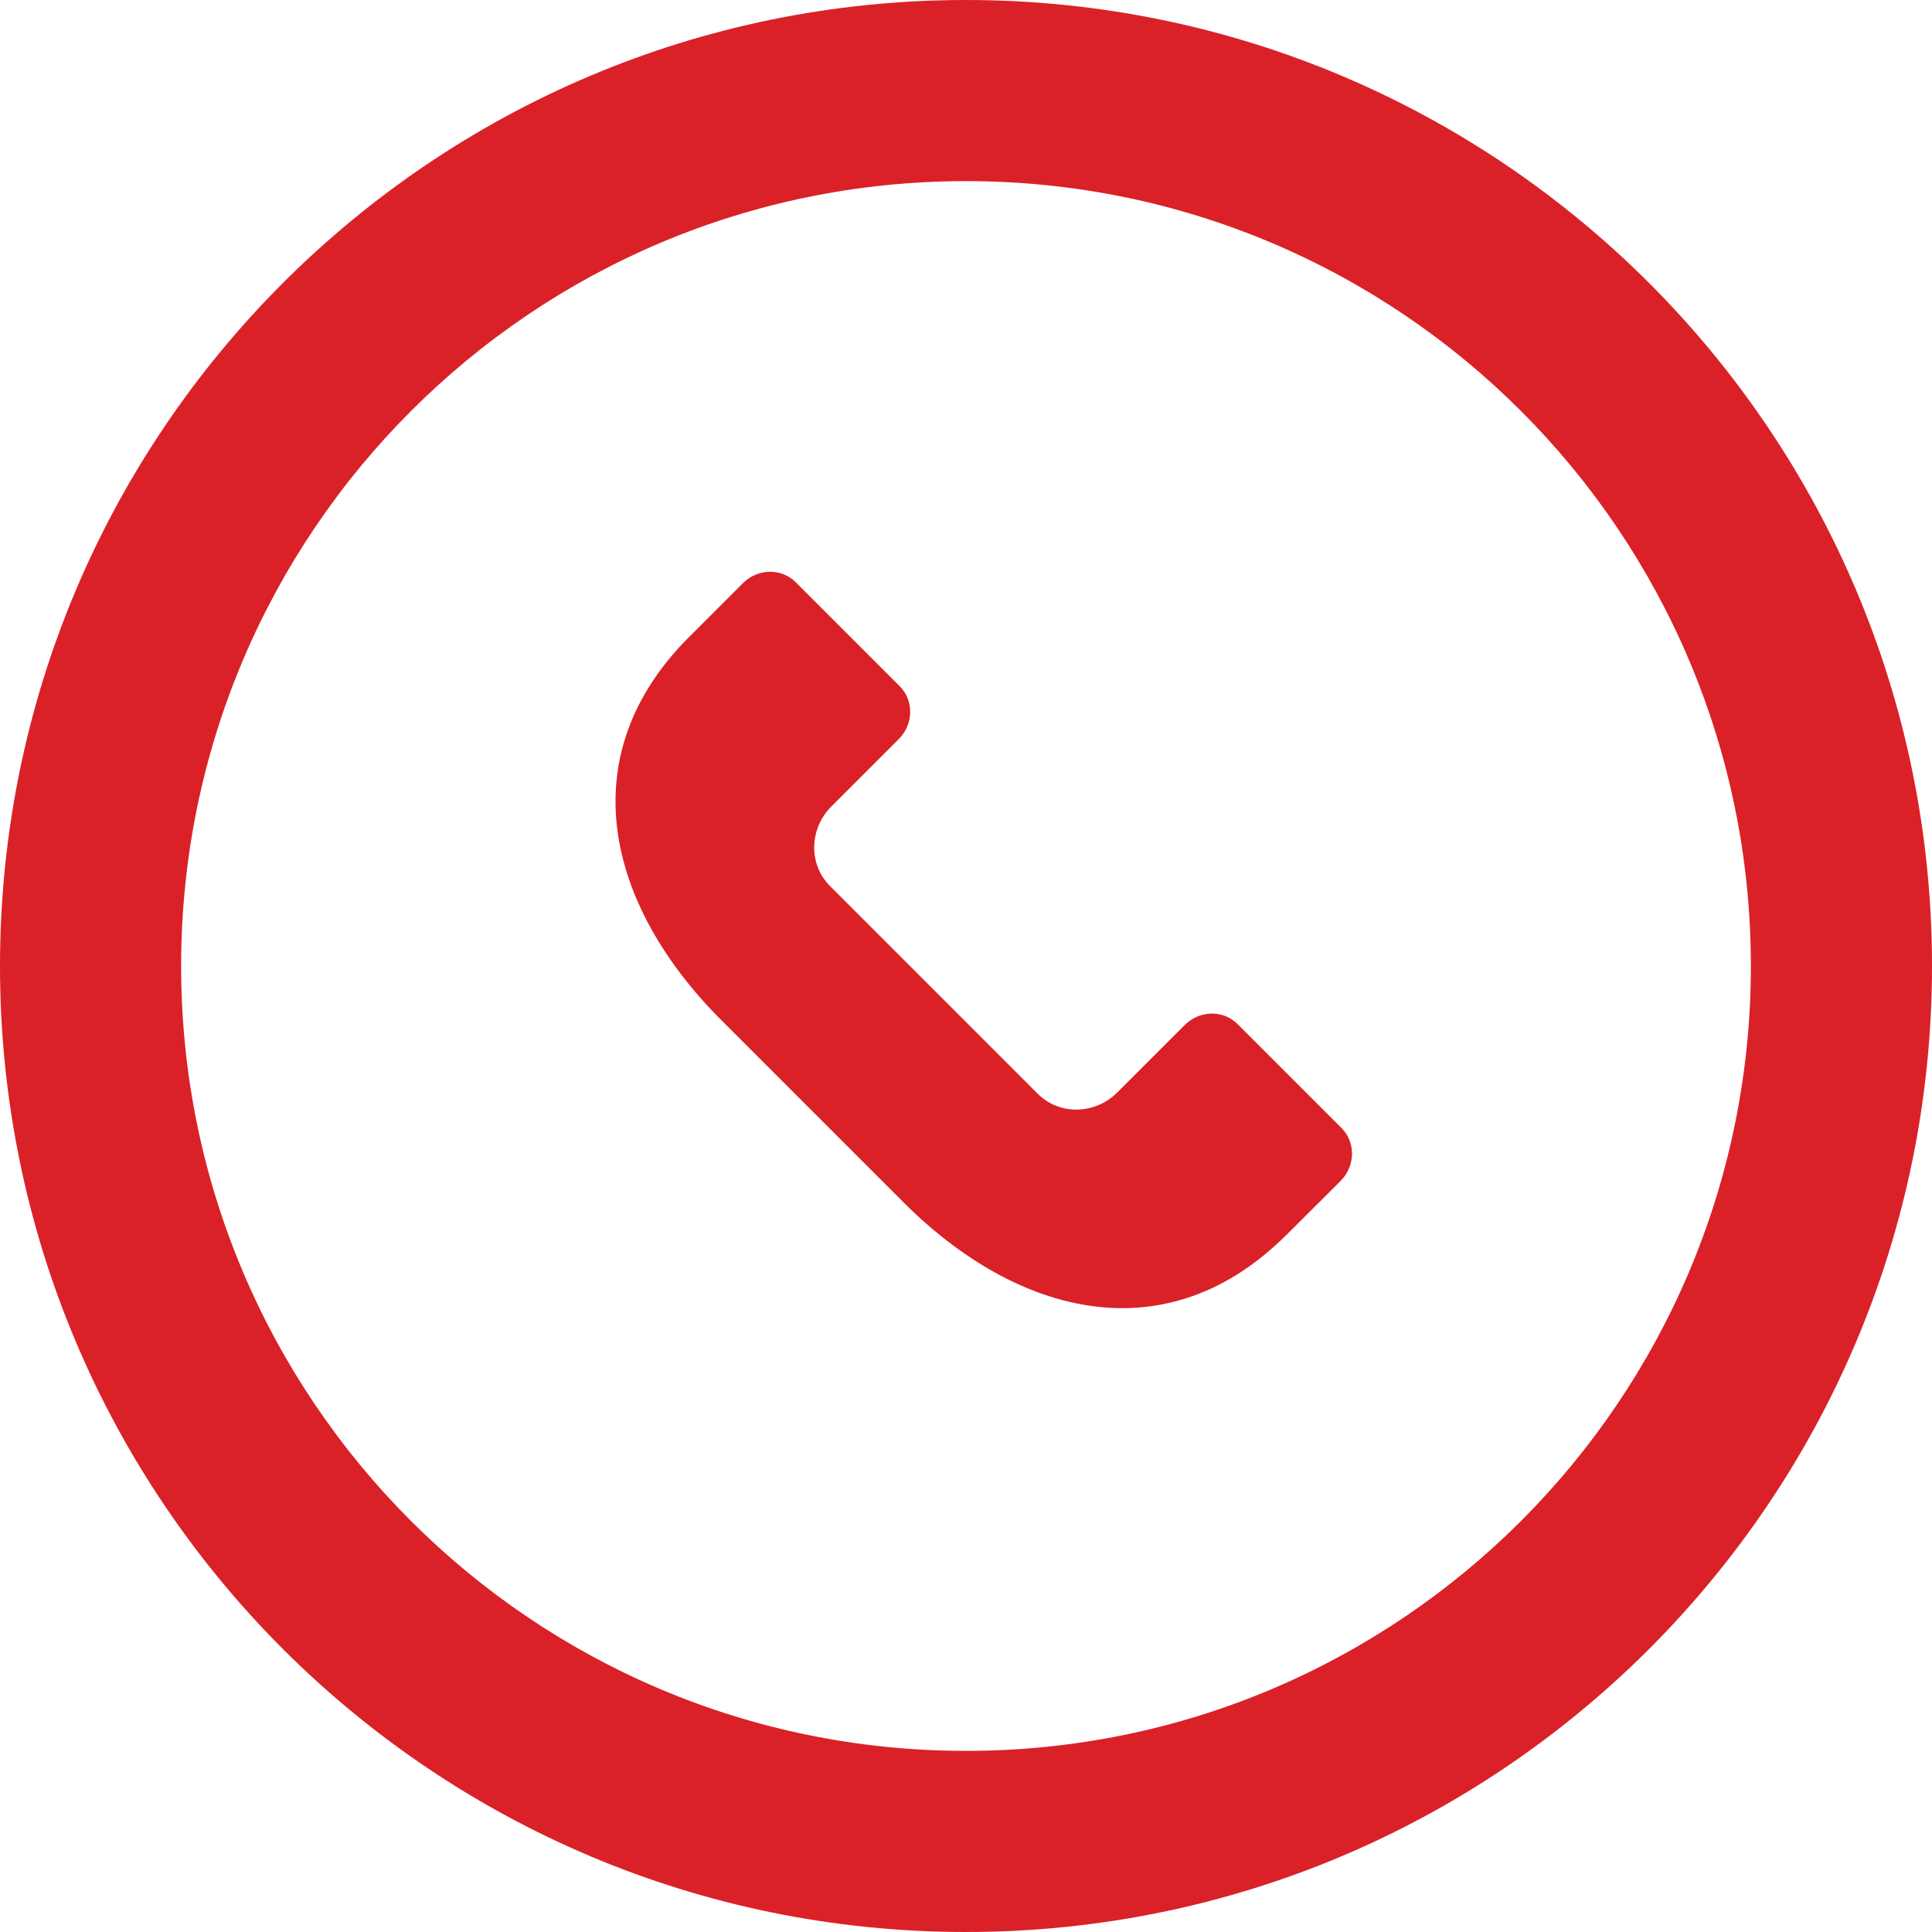 <svg width="16" height="16" xmlns="http://www.w3.org/2000/svg" fill="none">

 <g>
  <title>Layer 1</title>
  <path id="svg_1" fill="#da2128" d="m10.655,10.226l0.447,-0.446c0.123,-0.123 0.127,-0.32 0.008,-0.438l-0.861,-0.861c-0.119,-0.119 -0.315,-0.115 -0.438,0.008l-0.558,0.558c-0.185,0.185 -0.479,0.19 -0.658,0.012l-1.722,-1.722c-0.178,-0.178 -0.173,-0.473 0.012,-0.658l0.558,-0.558c0.123,-0.123 0.127,-0.32 0.008,-0.438l-0.861,-0.861c-0.119,-0.119 -0.315,-0.115 -0.438,0.008l-0.447,0.447c-0.987,0.987 -0.681,2.222 0.27,3.173l1.506,1.506c0.951,0.951 2.187,1.257 3.173,0.27z"/>
  <path id="svg_2" fill="#da2128" d="m8,14.5c3.59,0 6.5,-2.91 6.5,-6.5c0,-3.59 -2.91,-6.5 -6.5,-6.5c-3.59,0 -6.5,2.91 -6.5,6.5c0,3.59 2.91,6.5 6.5,6.5zm0,1.5c4.418,0 8,-3.582 8,-8c0,-4.418 -3.582,-8 -8,-8c-4.418,0 -8,3.582 -8,8c0,4.418 3.582,8 8,8z" clip-rule="evenodd" fill-rule="evenodd"/>
 </g>
</svg>